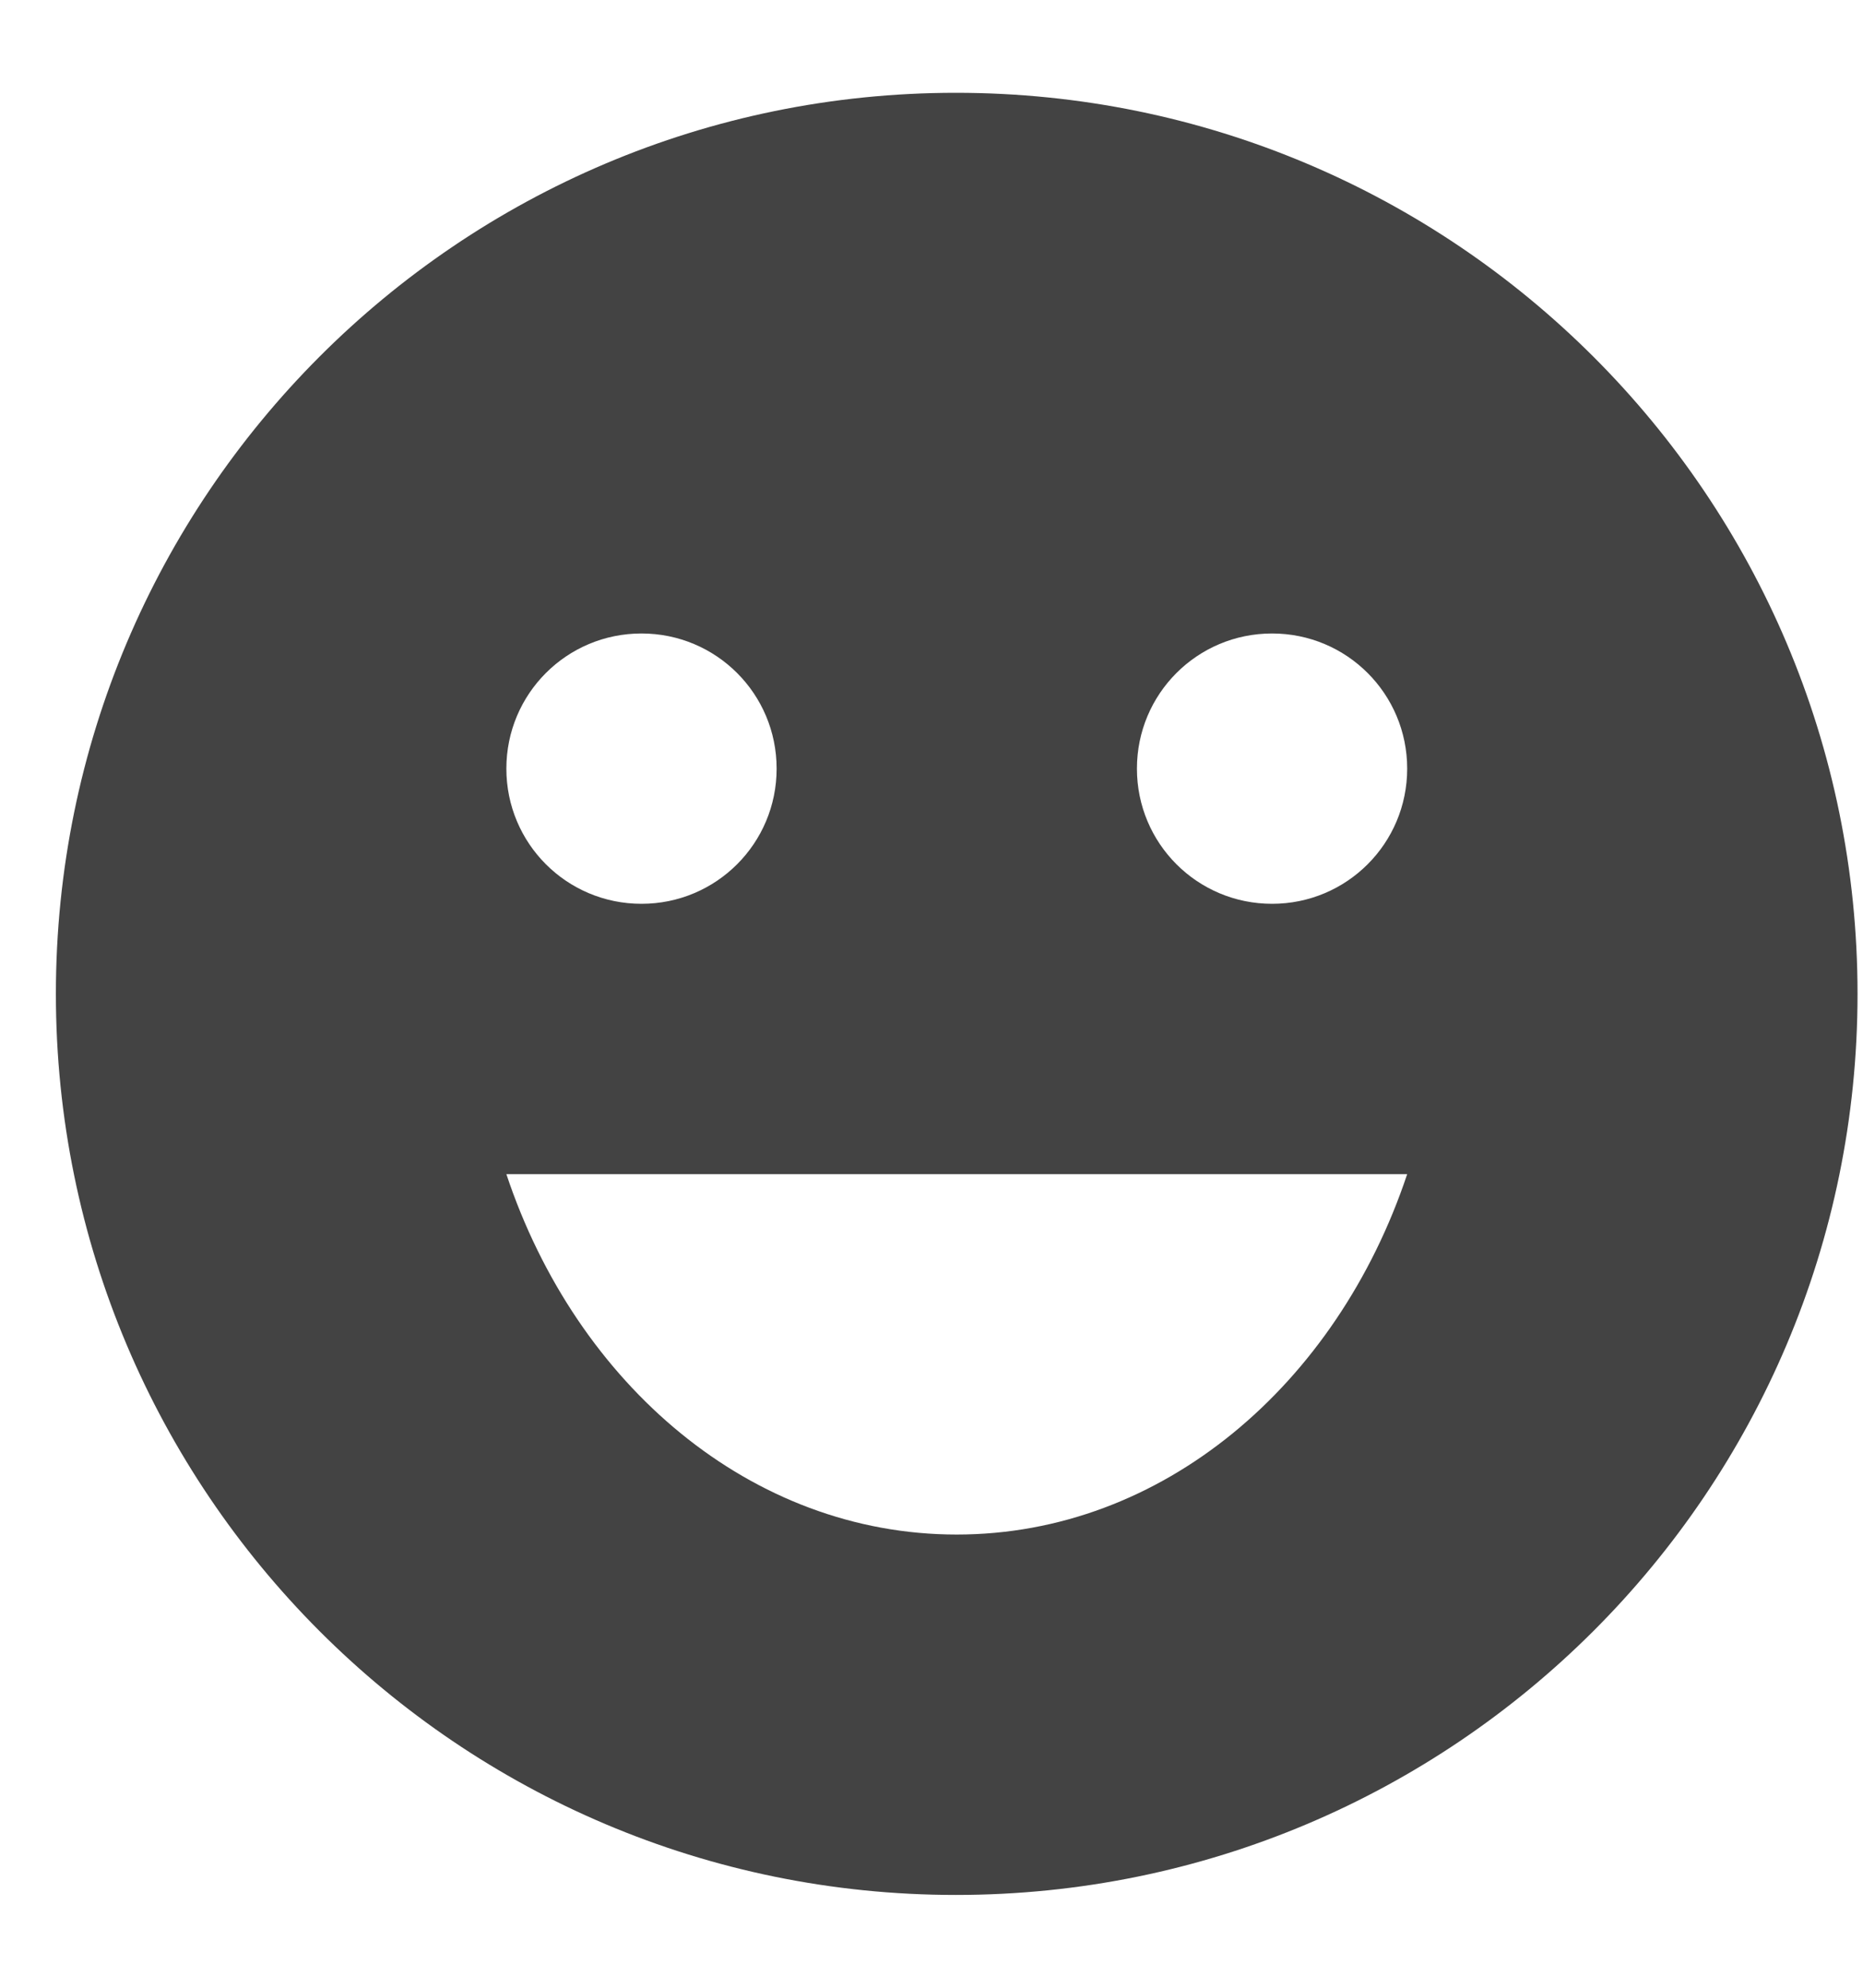 <svg width="15" height="16" viewBox="0 0 15 16" fill="none" xmlns="http://www.w3.org/2000/svg">
<path d="M7.696 0.747C3.692 0.747 0.45 3.996 0.45 8C0.45 12.004 3.692 15.253 7.696 15.253C11.707 15.253 14.956 12.004 14.956 8C14.956 3.996 11.707 0.747 7.696 0.747ZM5.165 5.099C5.767 5.099 6.253 5.585 6.253 6.187C6.253 6.789 5.767 7.275 5.165 7.275C4.563 7.275 4.077 6.789 4.077 6.187C4.077 5.585 4.563 5.099 5.165 5.099ZM7.703 12.352C6.05 12.352 4.642 11.148 4.077 9.451H11.33C10.764 11.148 9.357 12.352 7.703 12.352ZM10.242 7.275C9.64 7.275 9.154 6.789 9.154 6.187C9.154 5.585 9.64 5.099 10.242 5.099C10.844 5.099 11.33 5.585 11.33 6.187C11.33 6.789 10.844 7.275 10.242 7.275Z" fill="#434343"/>
</svg>
